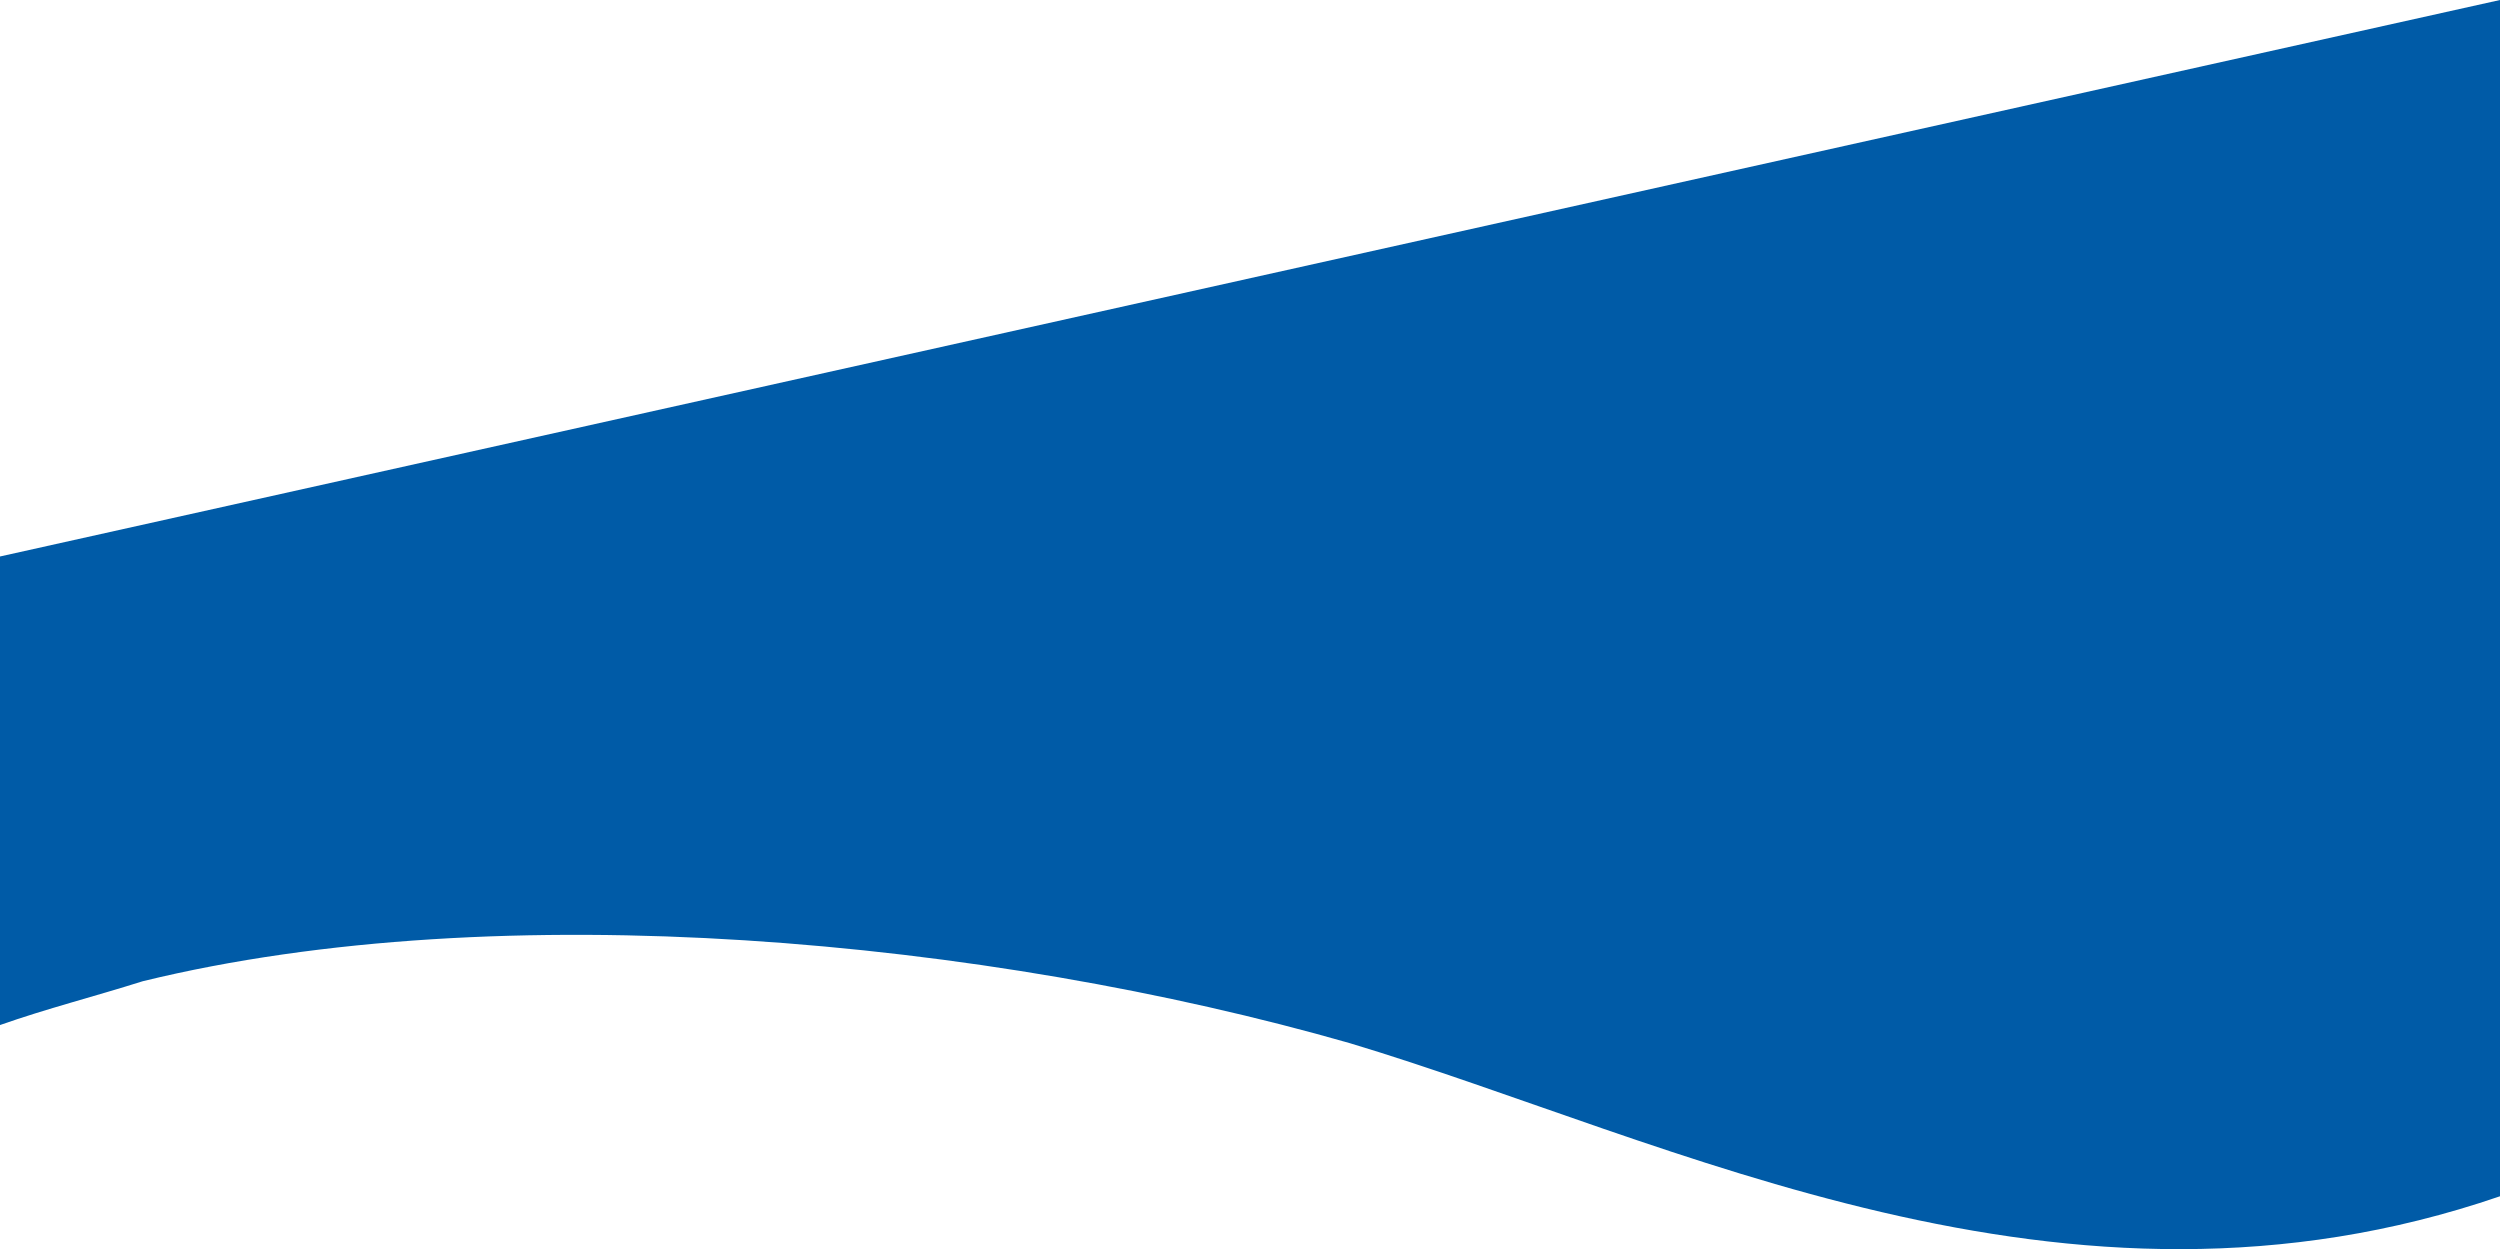 <svg
    id="background-2"
    data-name="Layer 2"
    xmlns="http://www.w3.org/2000/svg"
    viewBox="0 0 1683.78 841.33"
    >
    <g data-name="Layer 11">
        <path
            fill="#005ba7"
            d="M0,690.38c31.32-11.04,63.38-19.16,96.18-29.52,241.79-59.08,568.73-28.28,813.05,41.76,216.59,65.07,480.69,204.01,774.55,103.08V0L0,374.8v315.58Z"
        />
    </g>
</svg>